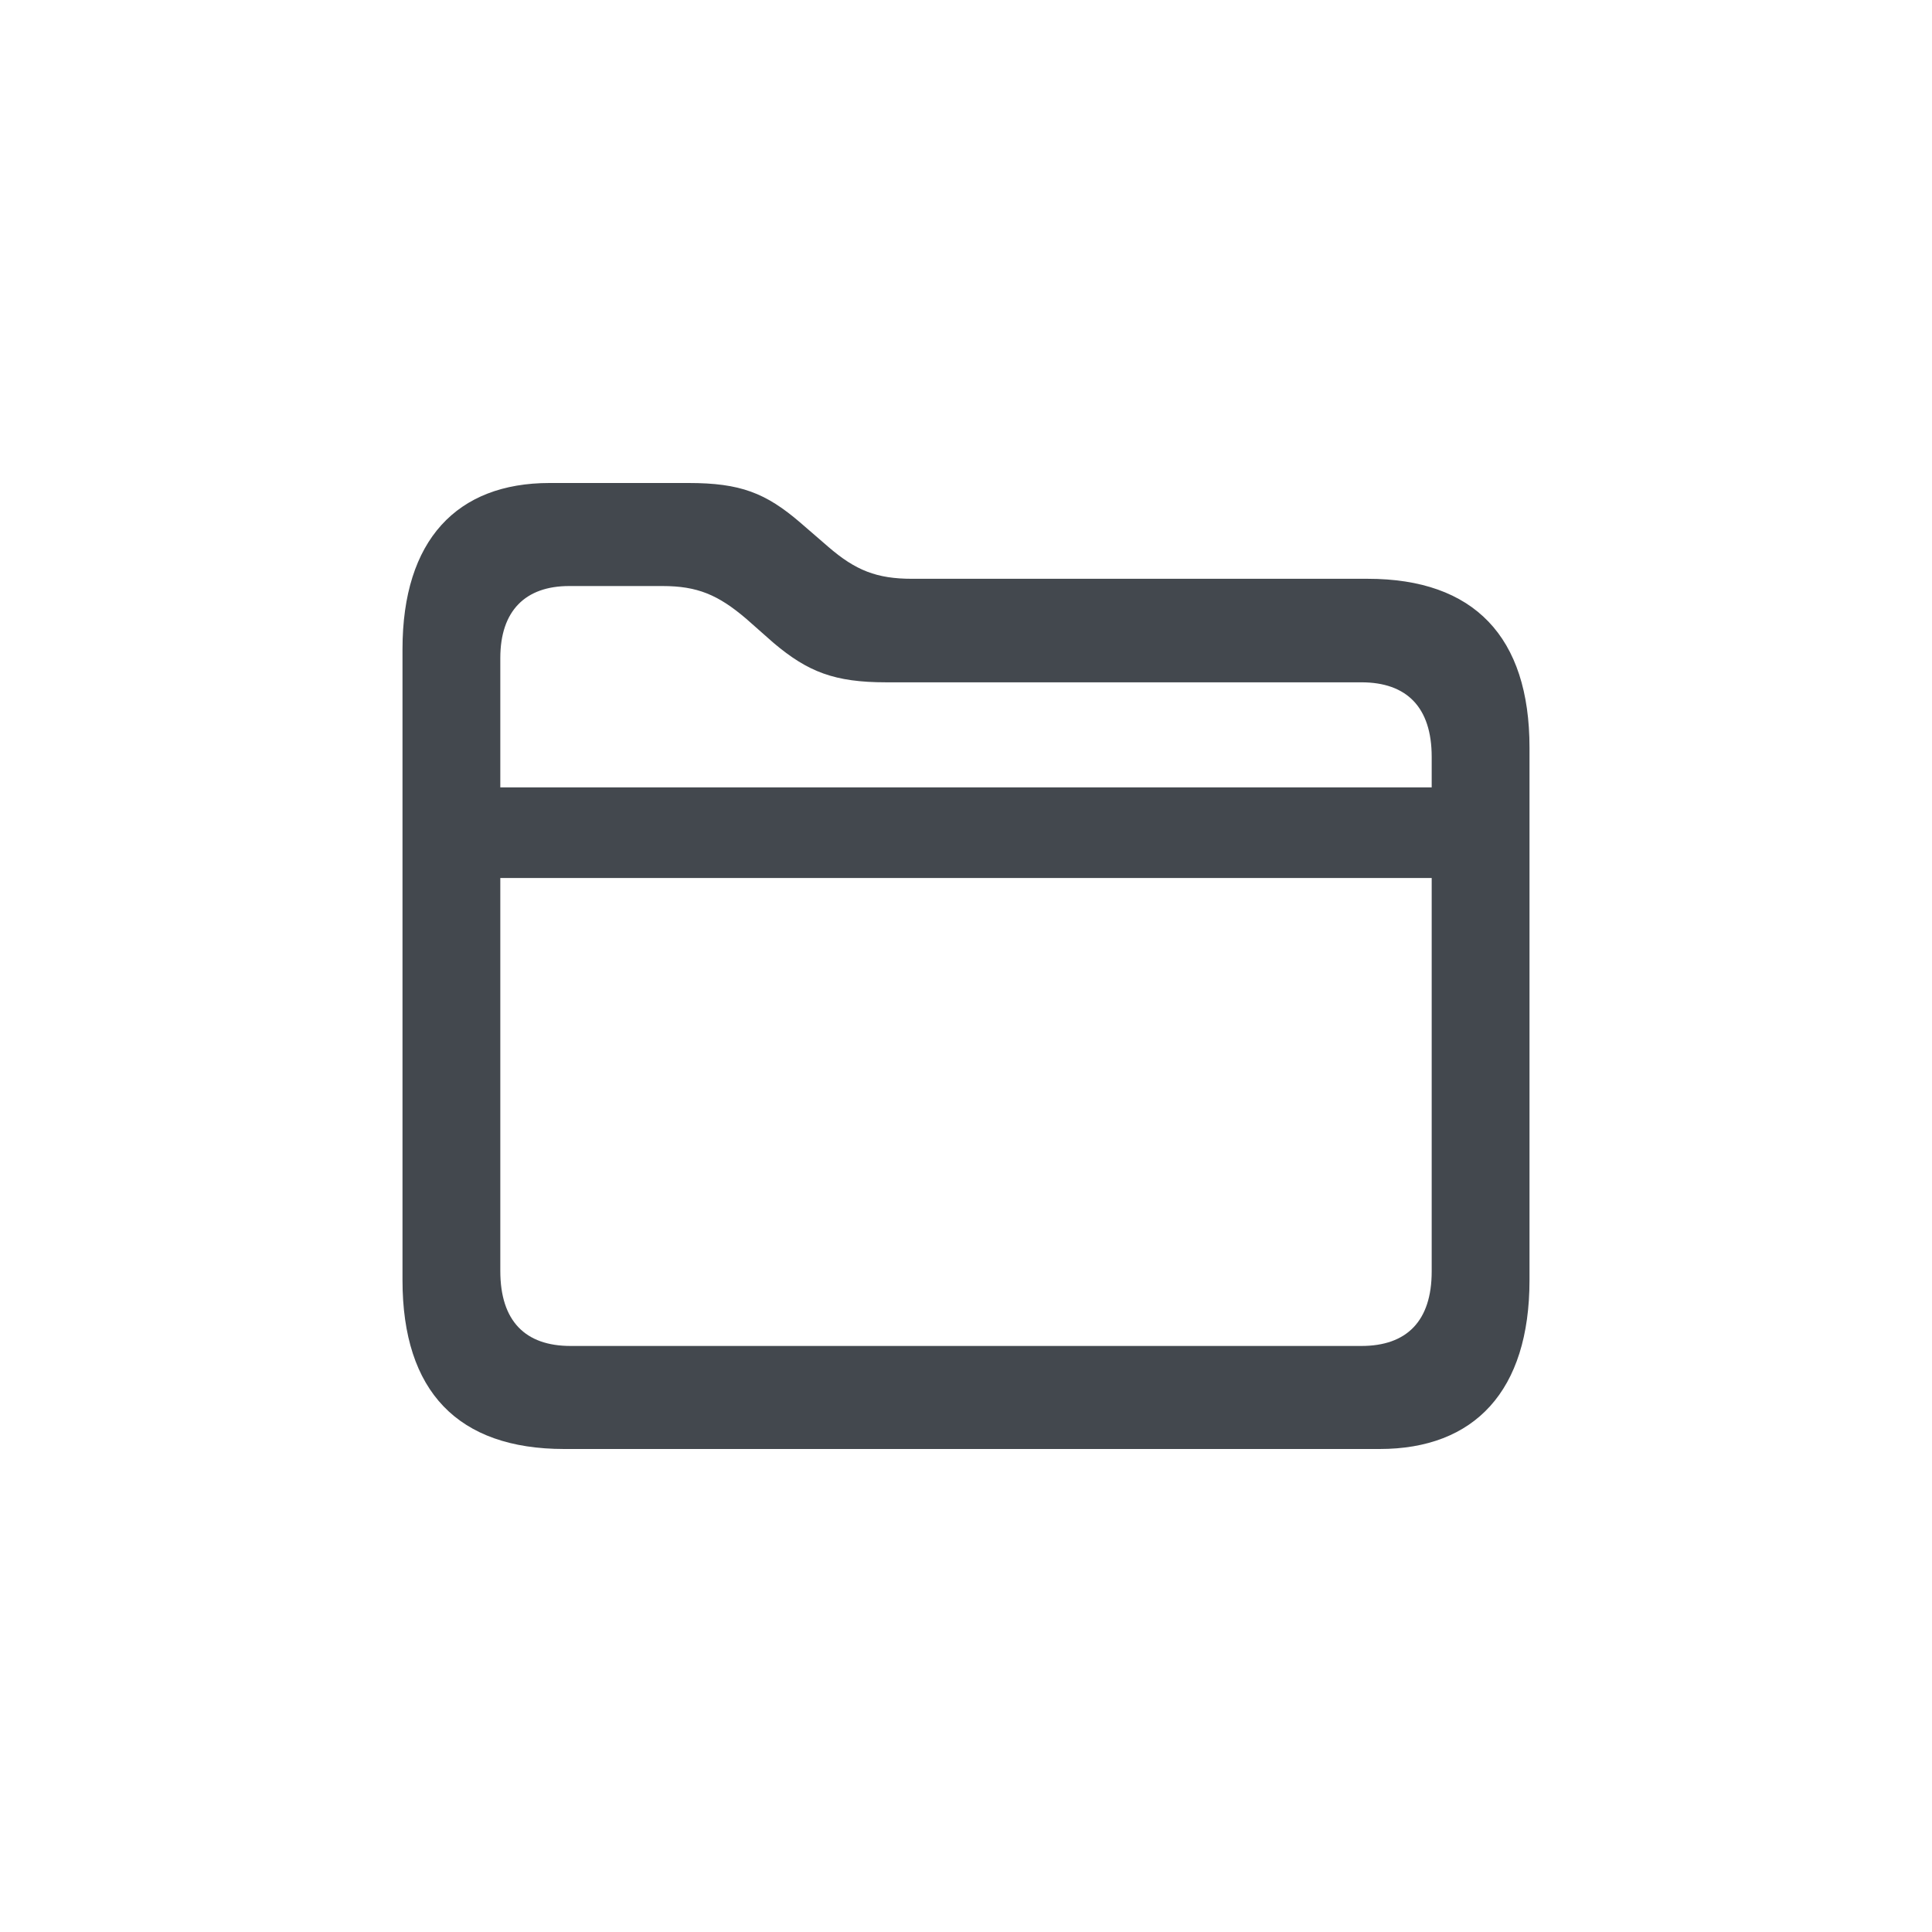 <svg width="24" height="24" viewBox="0 0 24 24" fill="none" xmlns="http://www.w3.org/2000/svg">
<path d="M7.009 18H17.138C18.316 18 19 17.28 19 15.903V9.286C19 7.91 18.31 7.19 16.991 7.19H11.331C10.892 7.19 10.629 7.087 10.287 6.791L9.945 6.495C9.512 6.122 9.195 6 8.553 6H6.826C5.678 6 5 6.707 5 8.064V15.903C5 17.286 5.69 18 7.009 18ZM6.215 8.174C6.215 7.588 6.526 7.28 7.07 7.28H8.23C8.663 7.28 8.92 7.389 9.268 7.685L9.61 7.987C10.037 8.347 10.367 8.476 11.008 8.476H16.912C17.474 8.476 17.785 8.785 17.785 9.402V9.781H6.215V8.174ZM7.088 16.72C6.526 16.72 6.215 16.412 6.215 15.788V10.907H17.785V15.794C17.785 16.412 17.474 16.72 16.912 16.72H7.088Z" fill="#43484E"/>
</svg>
